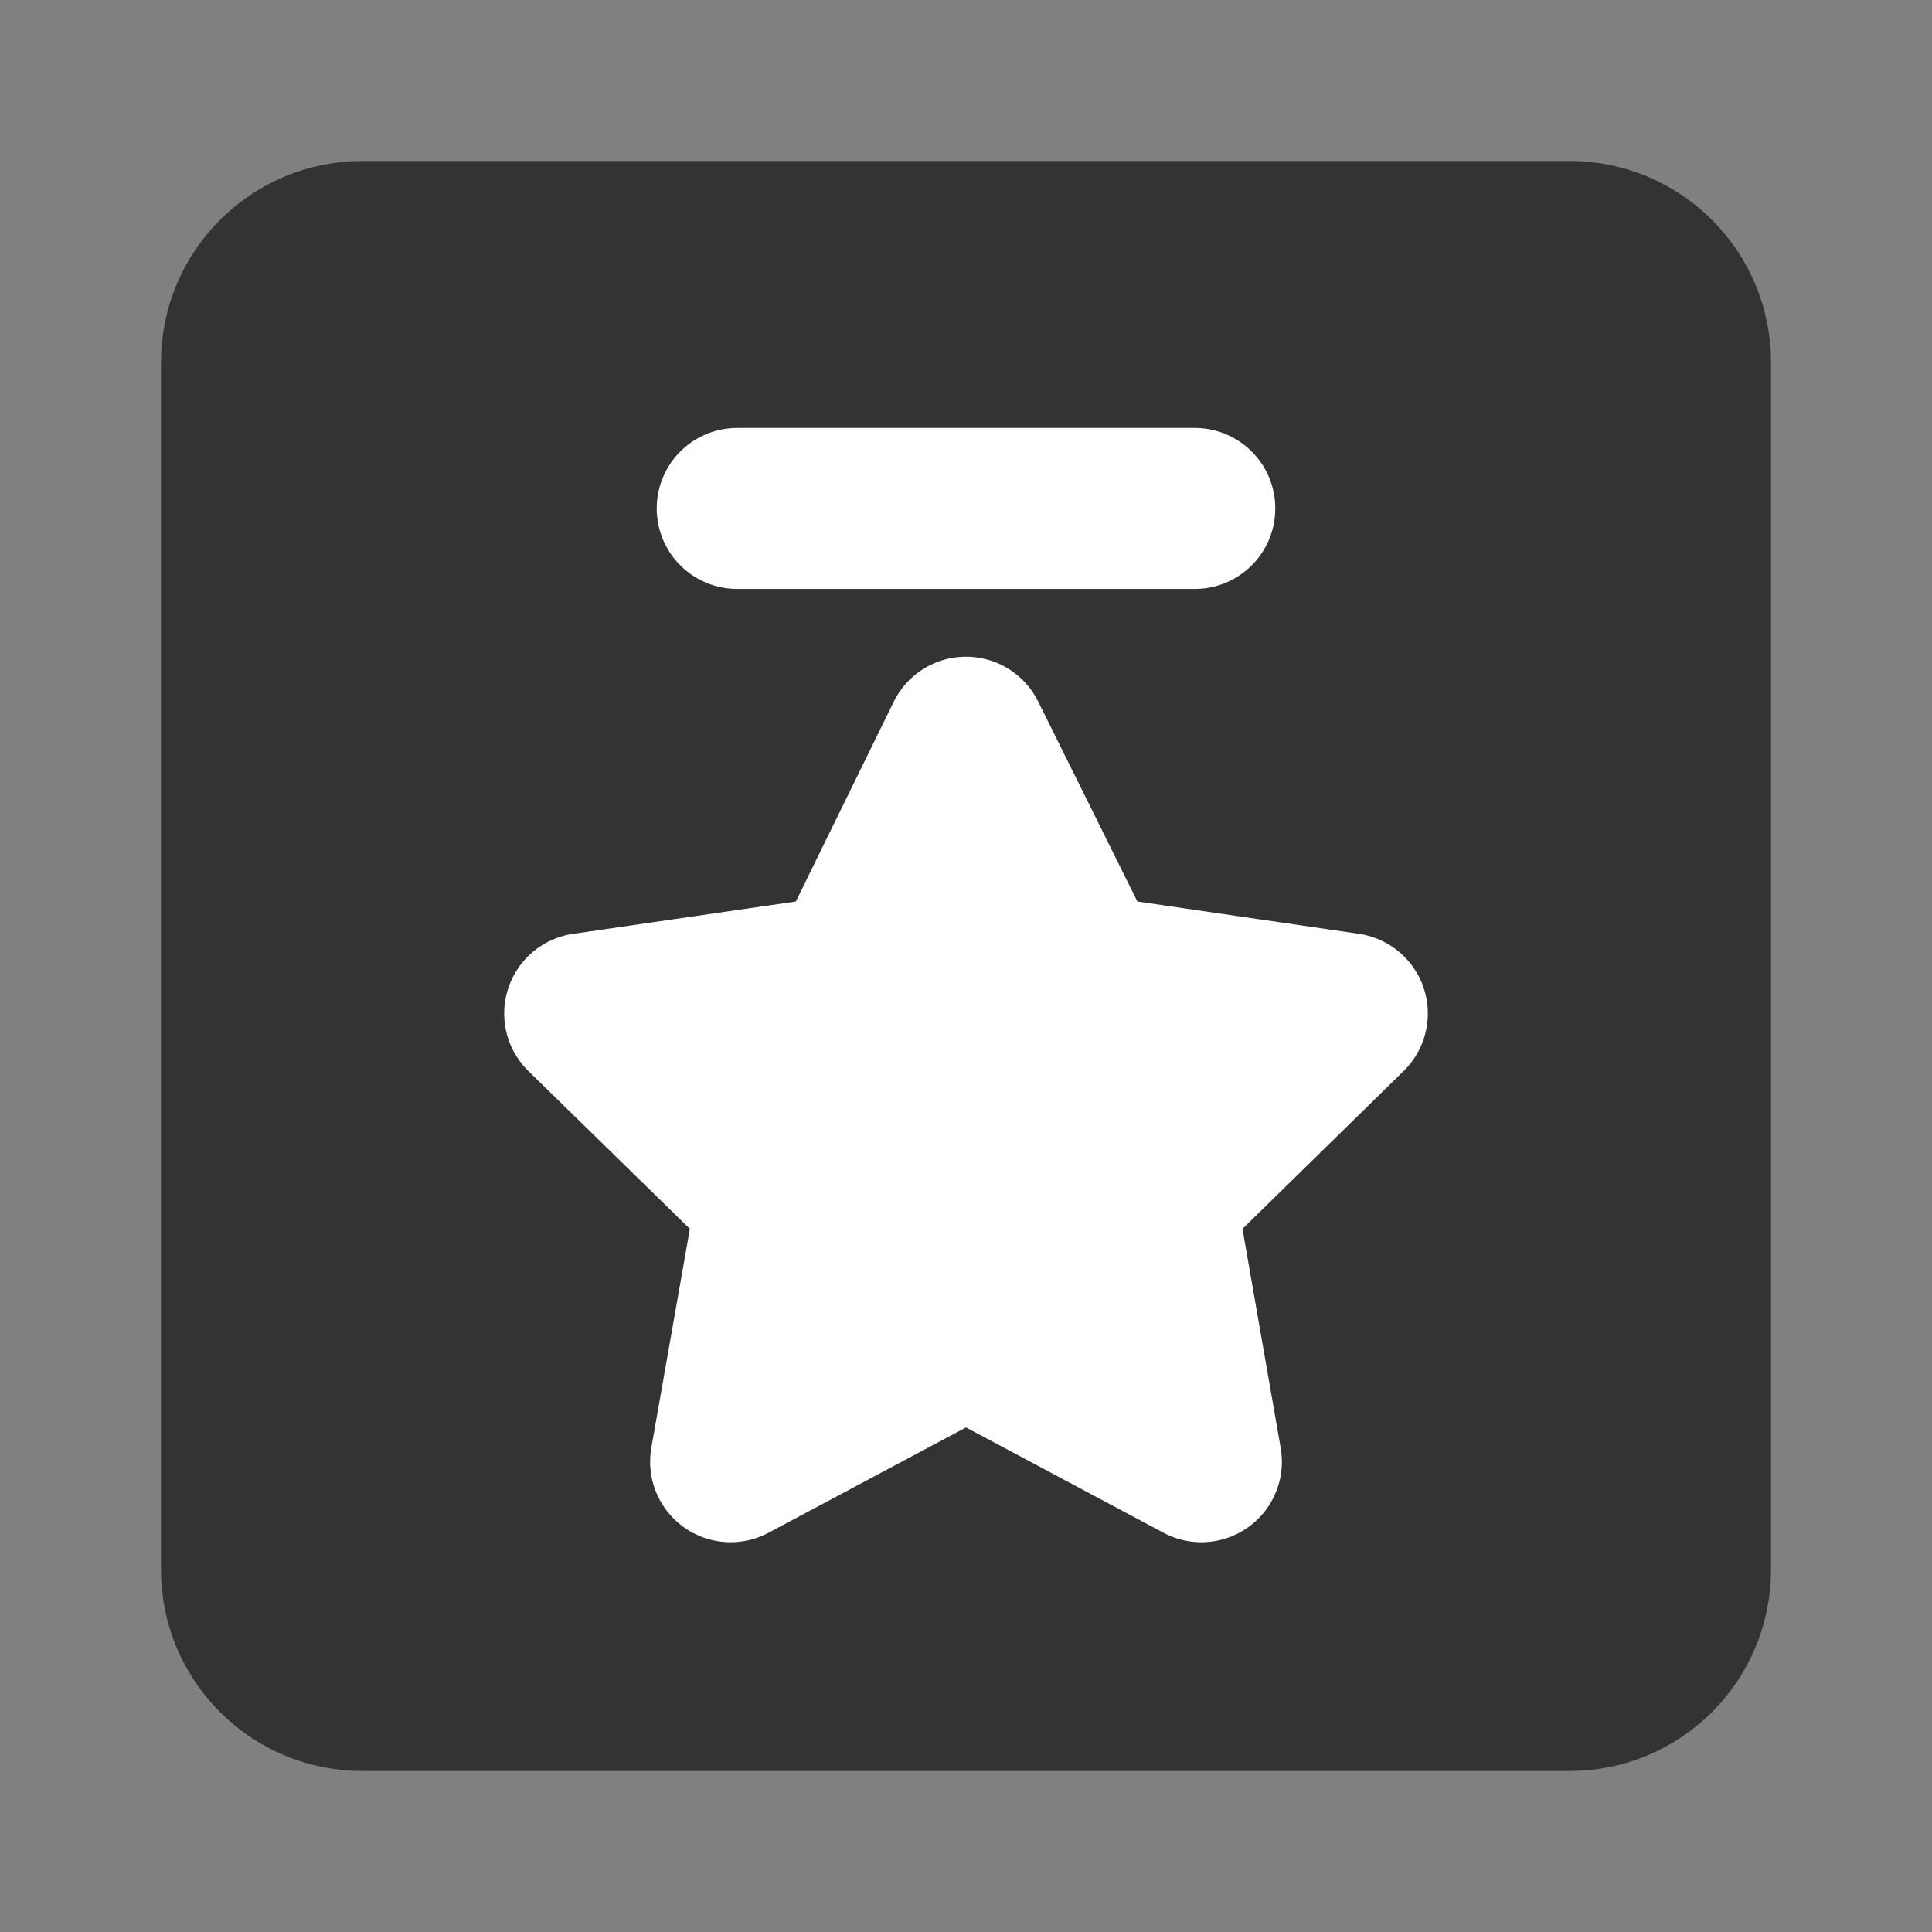 <svg width="24" height="24" viewBox="0 0 24 24" fill="none" xmlns="http://www.w3.org/2000/svg">
<rect x="0" y="0" width="24" height="24" fill="#808080" stroke="none"/>
<path d="M21 19.5V4.5C21 3.672 20.328 3 19.5 3L4.5 3C3.672 3 3 3.672 3 4.5L3 19.5C3 20.328 3.672 21 4.5 21H19.5C20.328 21 21 20.328 21 19.5Z" fill="#333333" stroke="#333333" stroke-width="2" stroke-linejoin="round"/>
<path d="M12 9.158L10.552 12.113L7.263 12.59L9.646 14.919L9.076 18.158L12 16.599L14.924 18.158L14.359 14.919L16.737 12.59L13.466 12.113L12 9.158Z" fill="white" stroke="white" stroke-width="2" stroke-linejoin="round"/>
<path d="M9.158 6.316H14.842" stroke="white" stroke-width="2" stroke-linecap="round" stroke-linejoin="round"/>
</svg>
